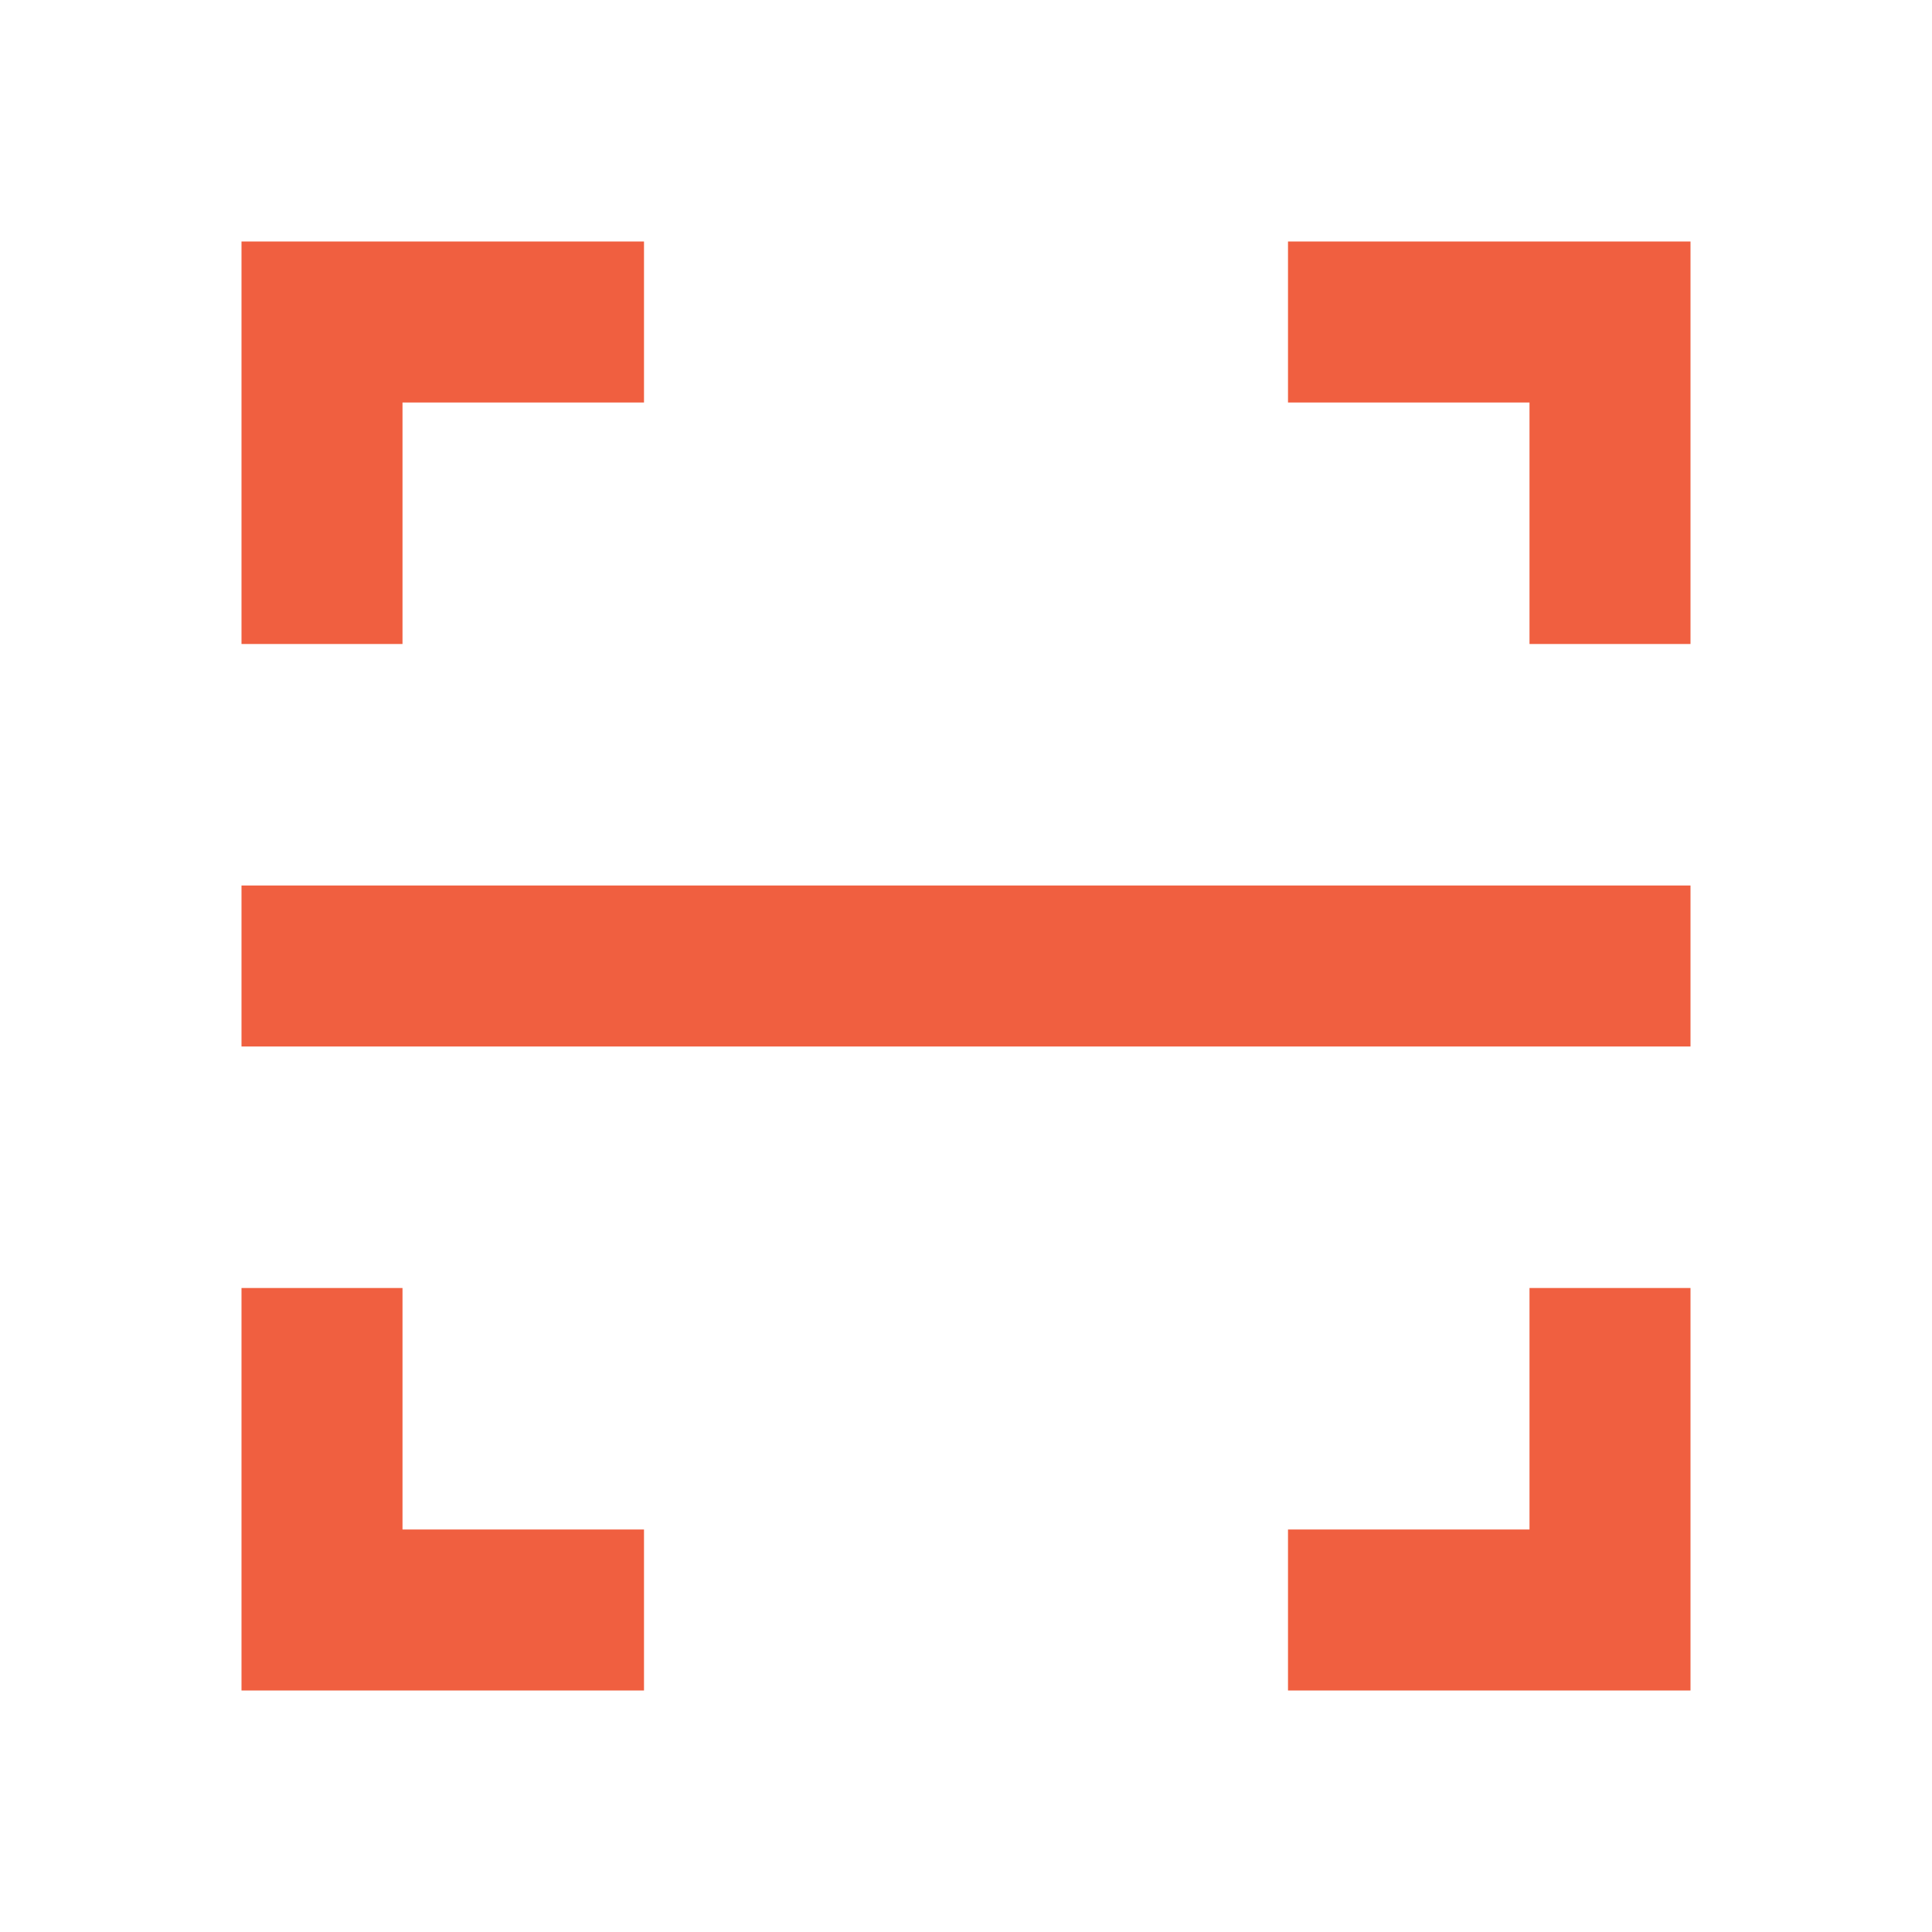 <?xml version="1.0" encoding="UTF-8"?>
<svg width="24px" height="24px" viewBox="0 0 24 24" version="1.1" xmlns="http://www.w3.org/2000/svg" xmlns:xlink="http://www.w3.org/1999/xlink">
    <!-- Generator: Sketch 49 (51002) - http://www.bohemiancoding.com/sketch -->
    <title>Material/Icons black/fullscreen</title>
    <desc>Created with Sketch.</desc>
    <defs></defs>
    <g id="Material/Icons-black/fullscreen" stroke="none" stroke-width="1" fill="none" fill-rule="evenodd">
        <path d="M5,16 L3,16 L3,21 L8,21 L8,19 L5,19 L5,16 L5,16 Z M3,8 L5,8 L5,5 L8,5 L8,3 L3,3 L3,8 L3,8 Z M19,19 L16,19 L16,21 L21,21 L21,16 L19,16 L19,19 L19,19 Z M16,3 L21,3 L21,8 L19,8 L19,5 L16,5 L16,3 Z M3,11 L21,11 L21,13 L3,13 L3,11 Z" id="Shape" fill="#F05F40"></path>
    </g>
</svg>